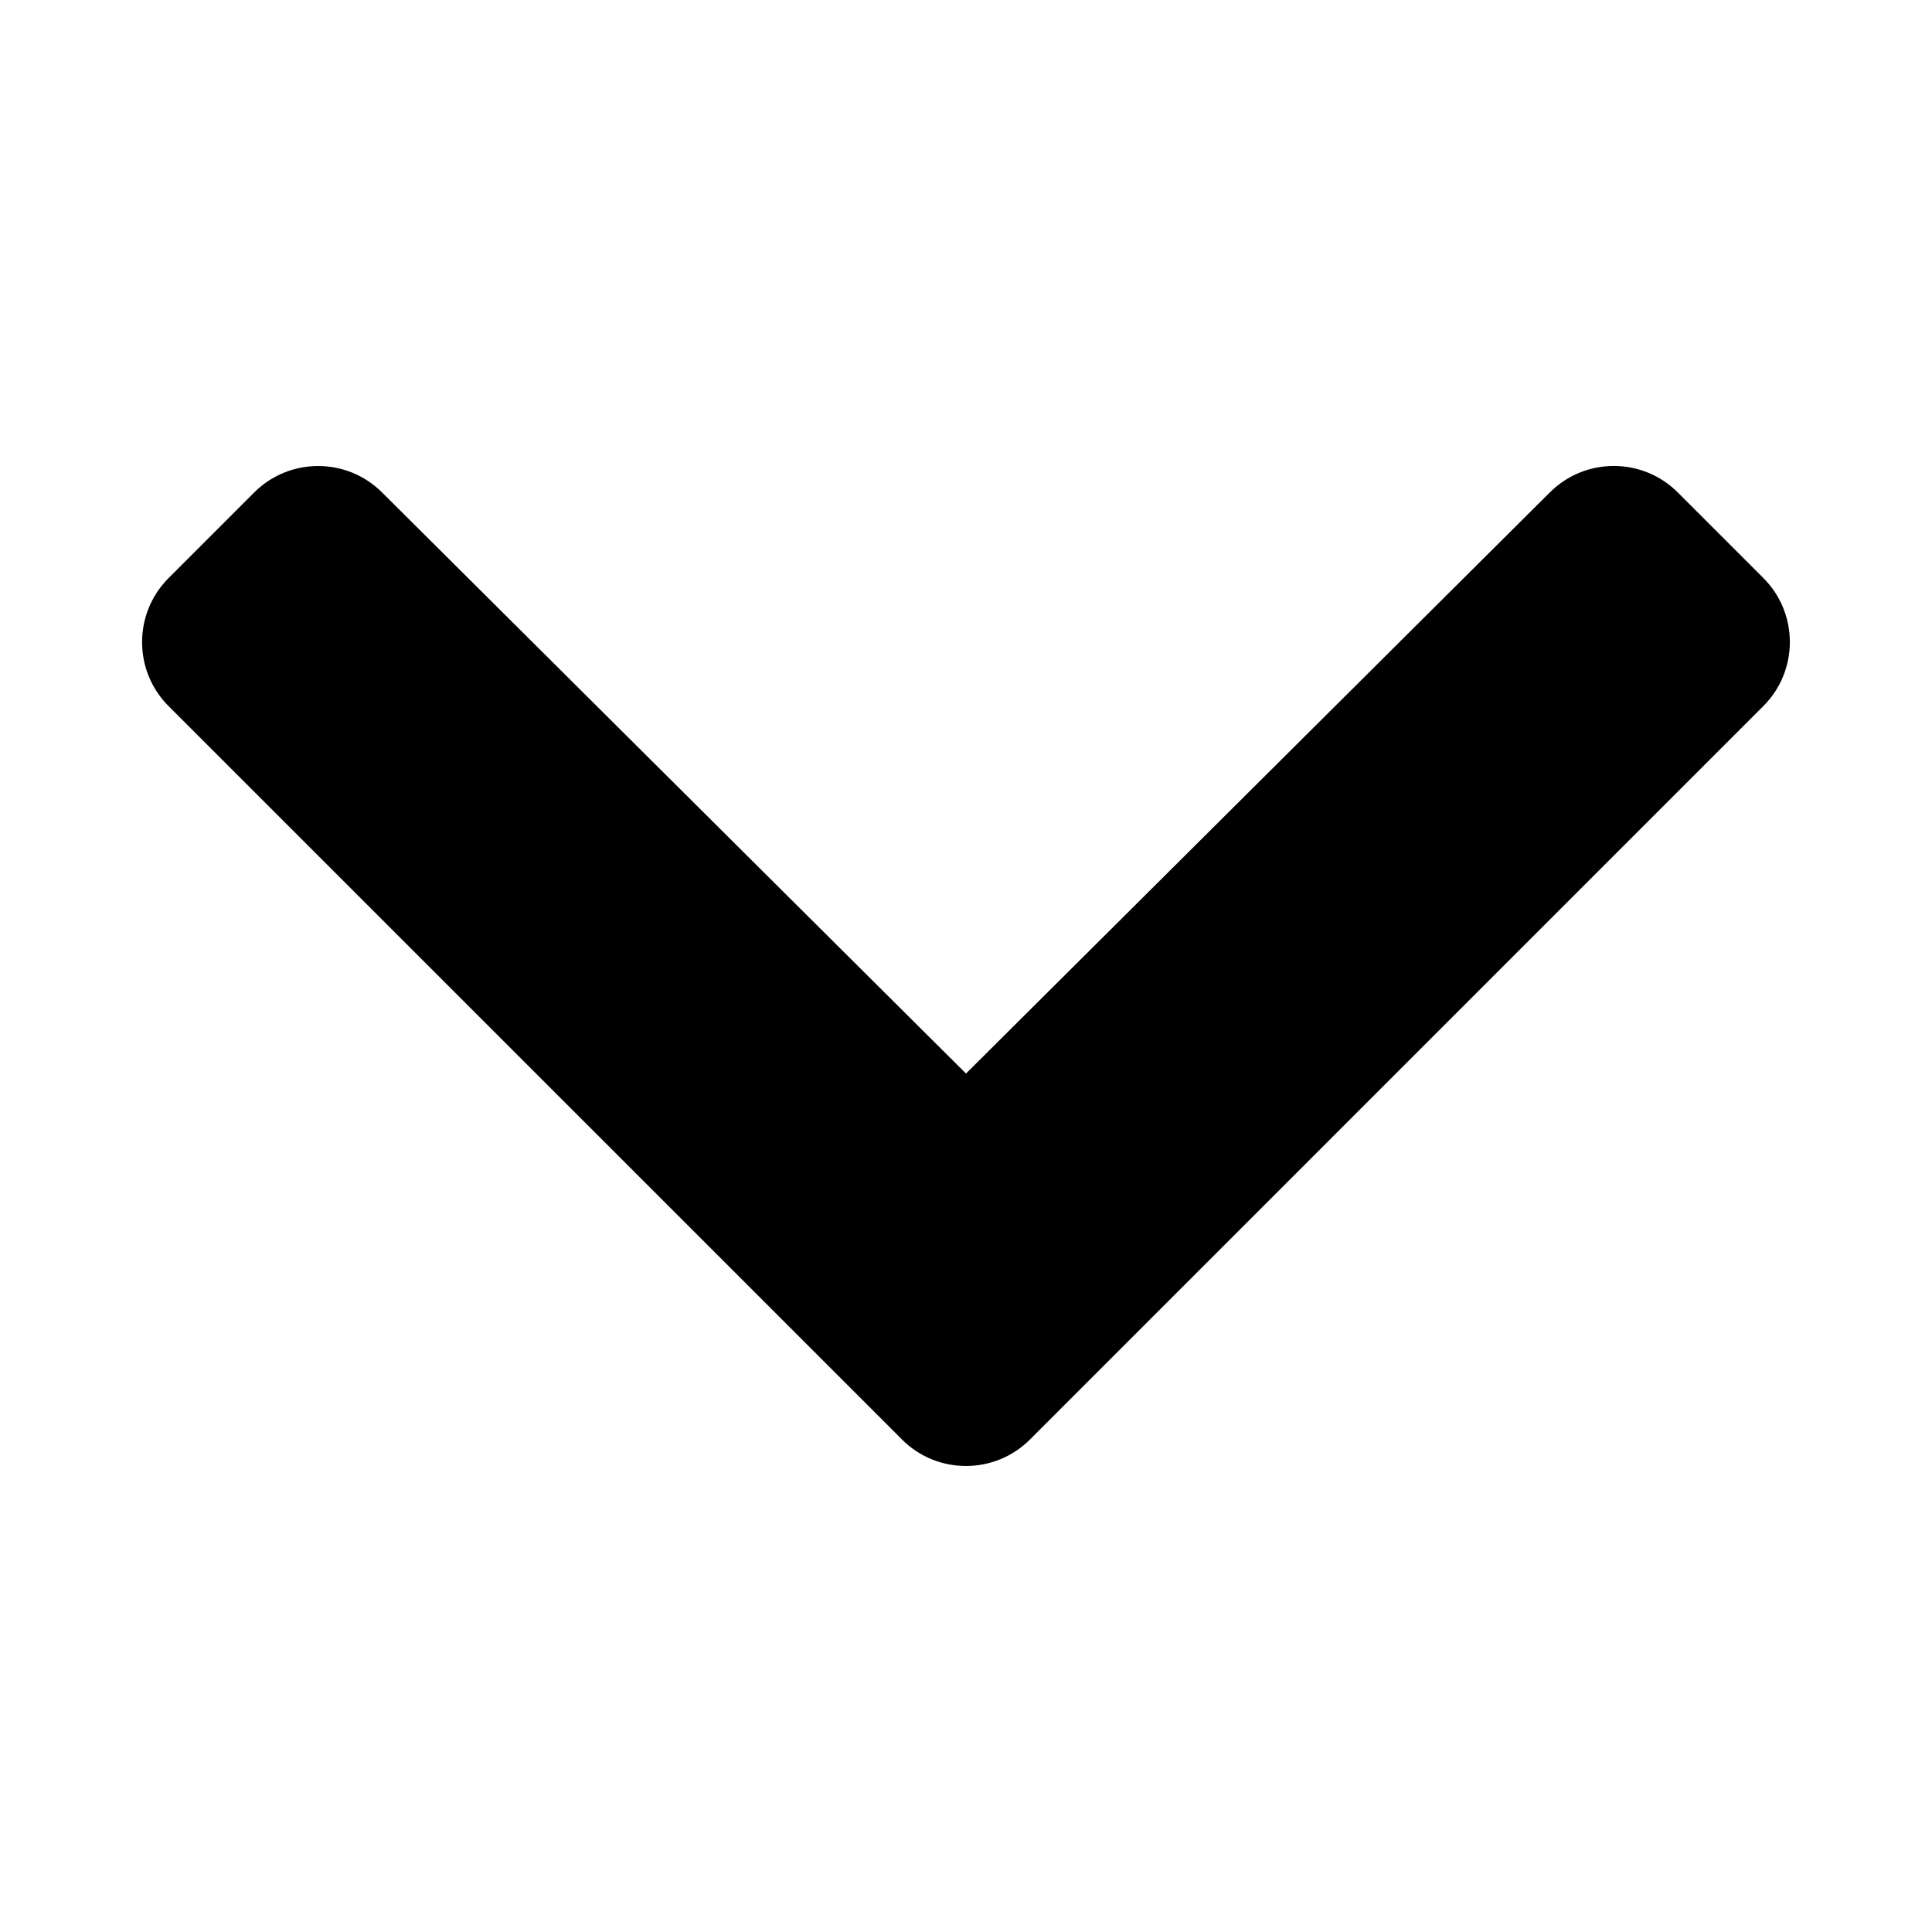<svg viewBox="0 0 30 30" fill="none" xmlns="http://www.w3.org/2000/svg"><path d="M14.006 22.352L2.618 10.965c-.549-.549-.549-1.44 0-1.989l1.328-1.328c.548-.548 1.437-.549 1.986-.002L15 16.67l9.067-9.025c.549-.547 1.438-.546 1.986.002l1.328 1.328c.549.549.549 1.44 0 1.989L15.994 22.352c-.549.549-1.44.549-1.989 0z" fill="currentColor"/></svg>